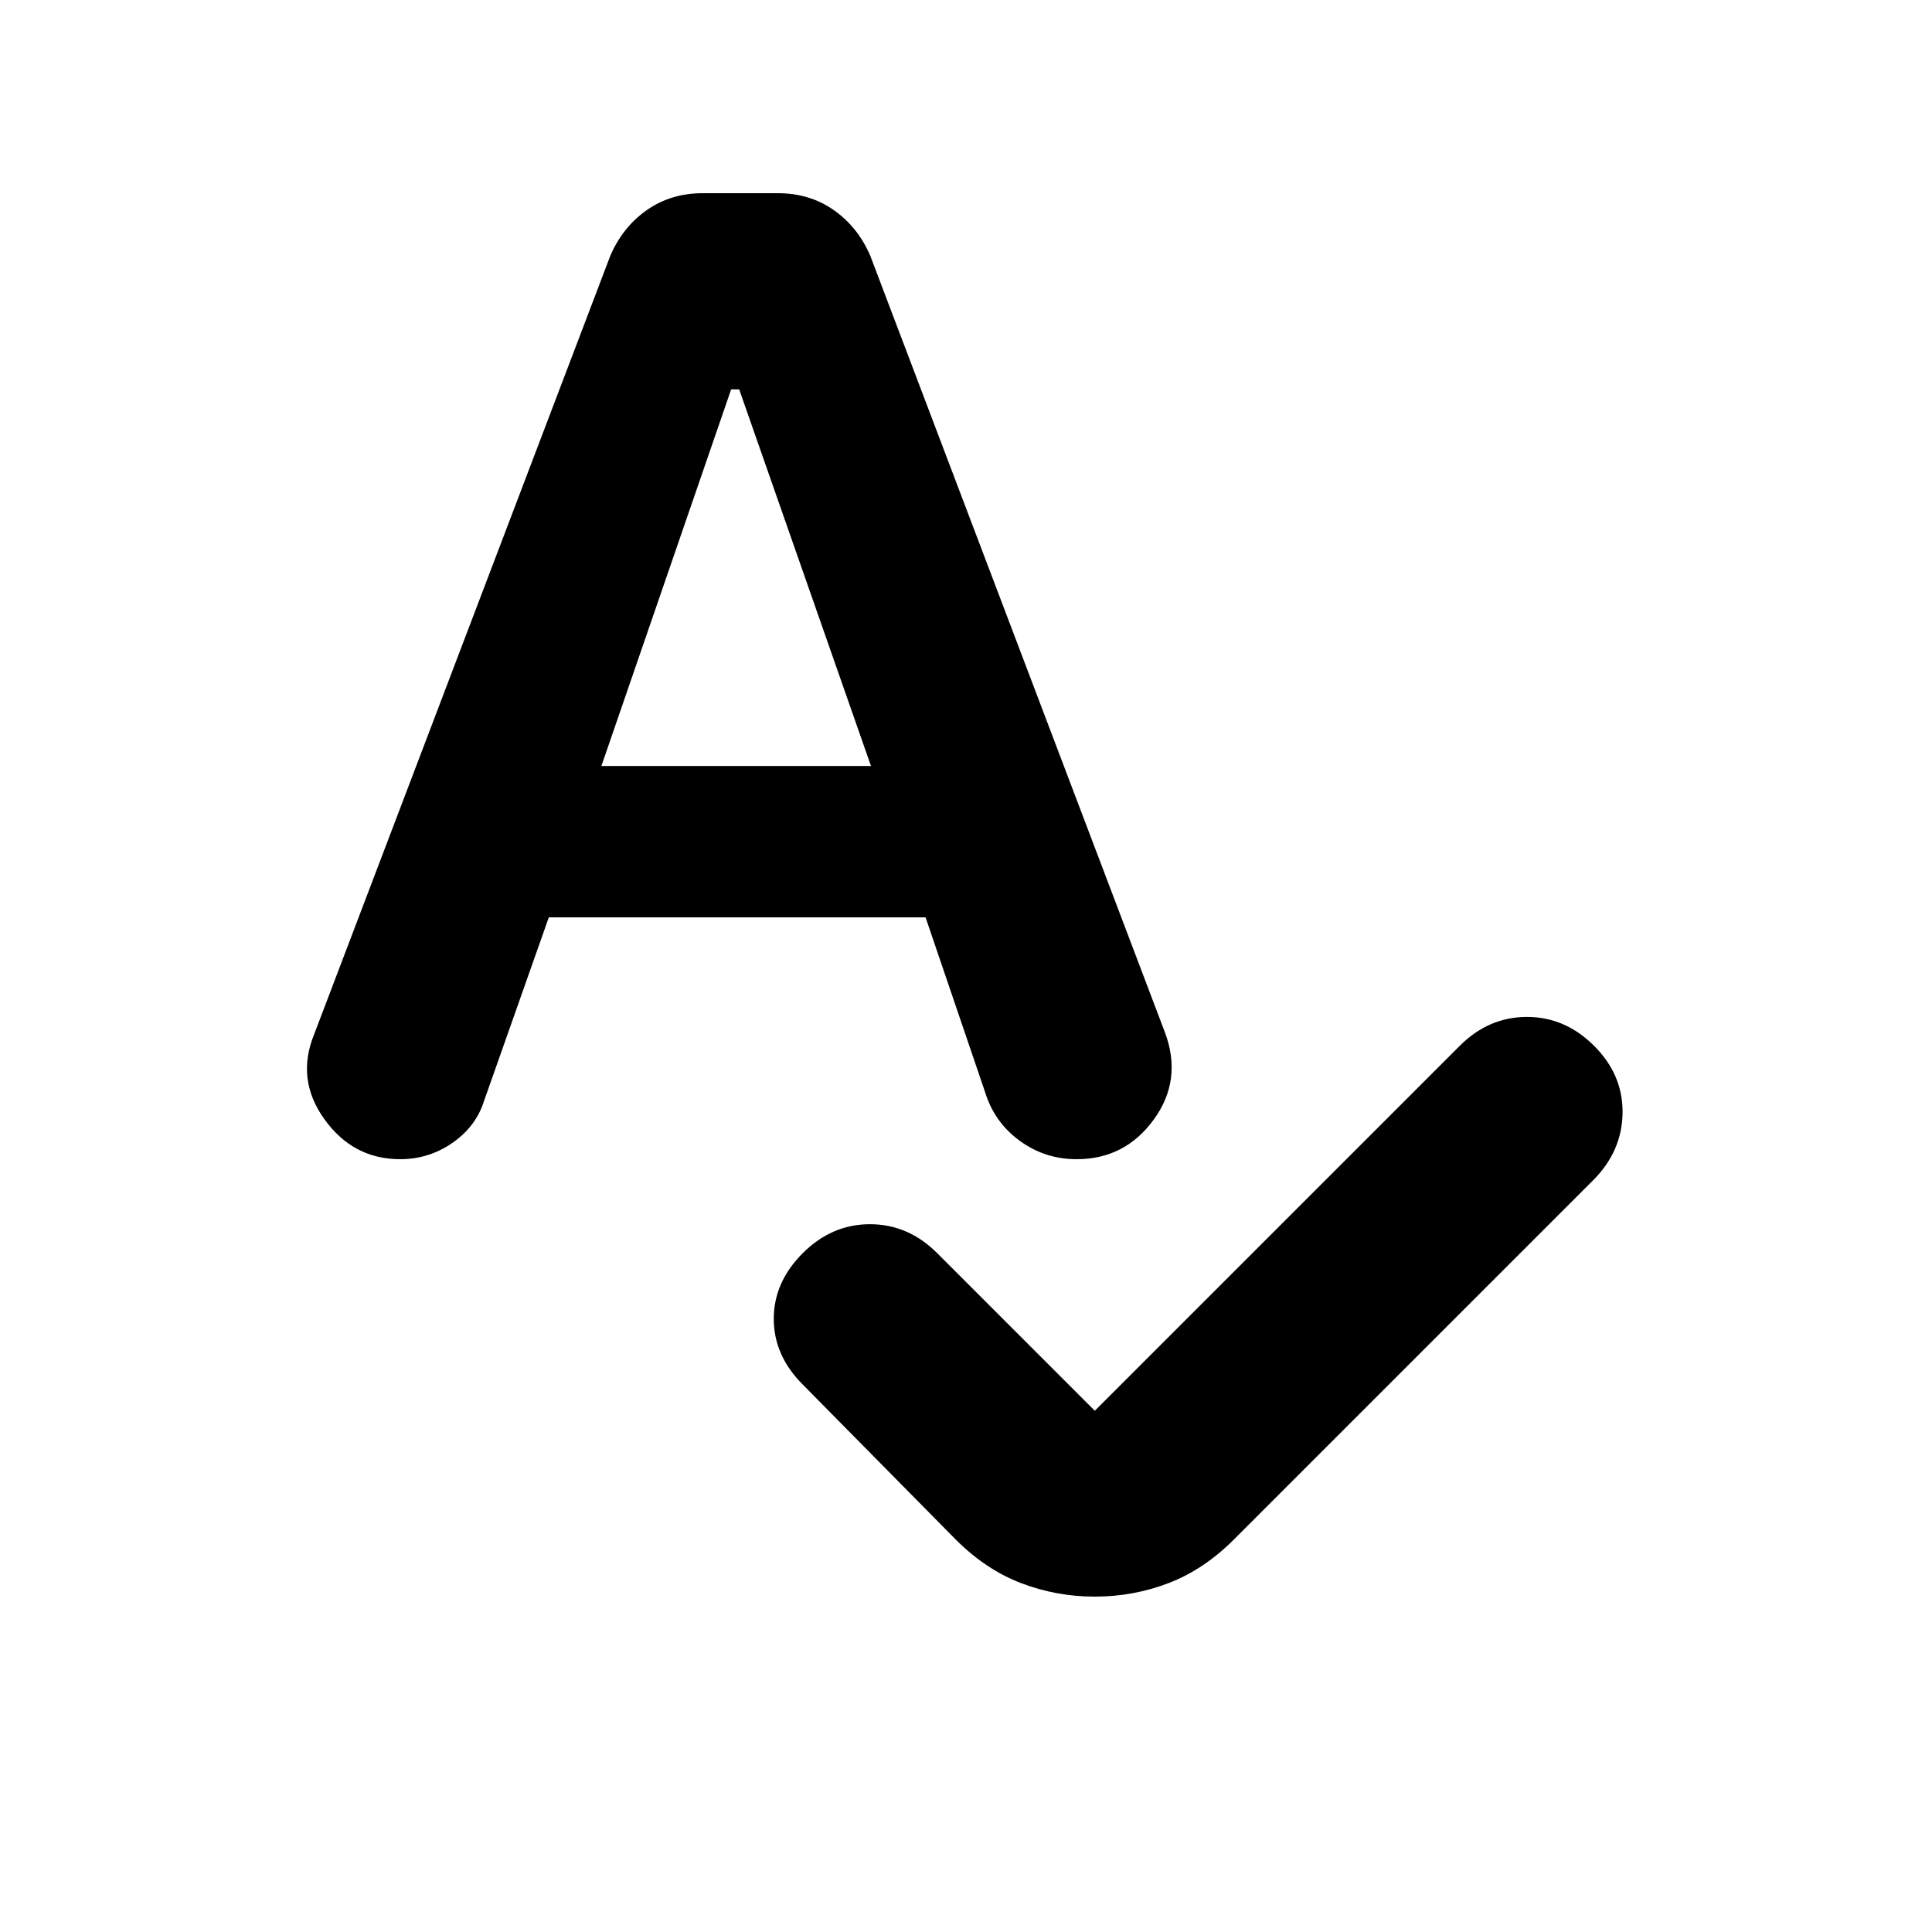 <svg xmlns="http://www.w3.org/2000/svg" height="20" viewBox="0 -960 960 960" width="20"><path d="m544-259 181.3-181.3q14.4-14.4 33.42-14.4 19.02 0 33.41 14.4 14.39 14.39 14.11 33.41-.28 19.02-14.67 33.41L613.09-195q-14.96 14.96-32.48 21.65-17.52 6.7-36.61 6.7t-36.61-6.7q-17.52-6.69-32.48-21.65l-76.04-77.04q-14.39-14.39-14.39-32.63 0-18.24 14.39-32.63 14.39-14.4 33.41-14.4 19.02 0 33.42 14.4L544-259ZM272.7-504.17l-32.18 91.21q-4 12.7-15.69 20.83-11.7 8.13-25.96 8.13-23.39 0-37.65-19.83-14.26-19.82-5.13-42.21l147.17-386.87q6.13-14.26 18.11-22.68 11.98-8.41 27.8-8.41h37.35q15.83 0 27.81 8.41 11.97 8.42 18.11 22.68l146.47 386.04q8.7 23.52-5.63 43.2Q558.96-384 535-384q-15.83 0-28.37-9.2-12.54-9.19-17.11-24.02l-29.61-86.95H272.7Zm26.13-75.22h133.95L367.3-766.52h-4l-64.47 187.13Z"/></svg>